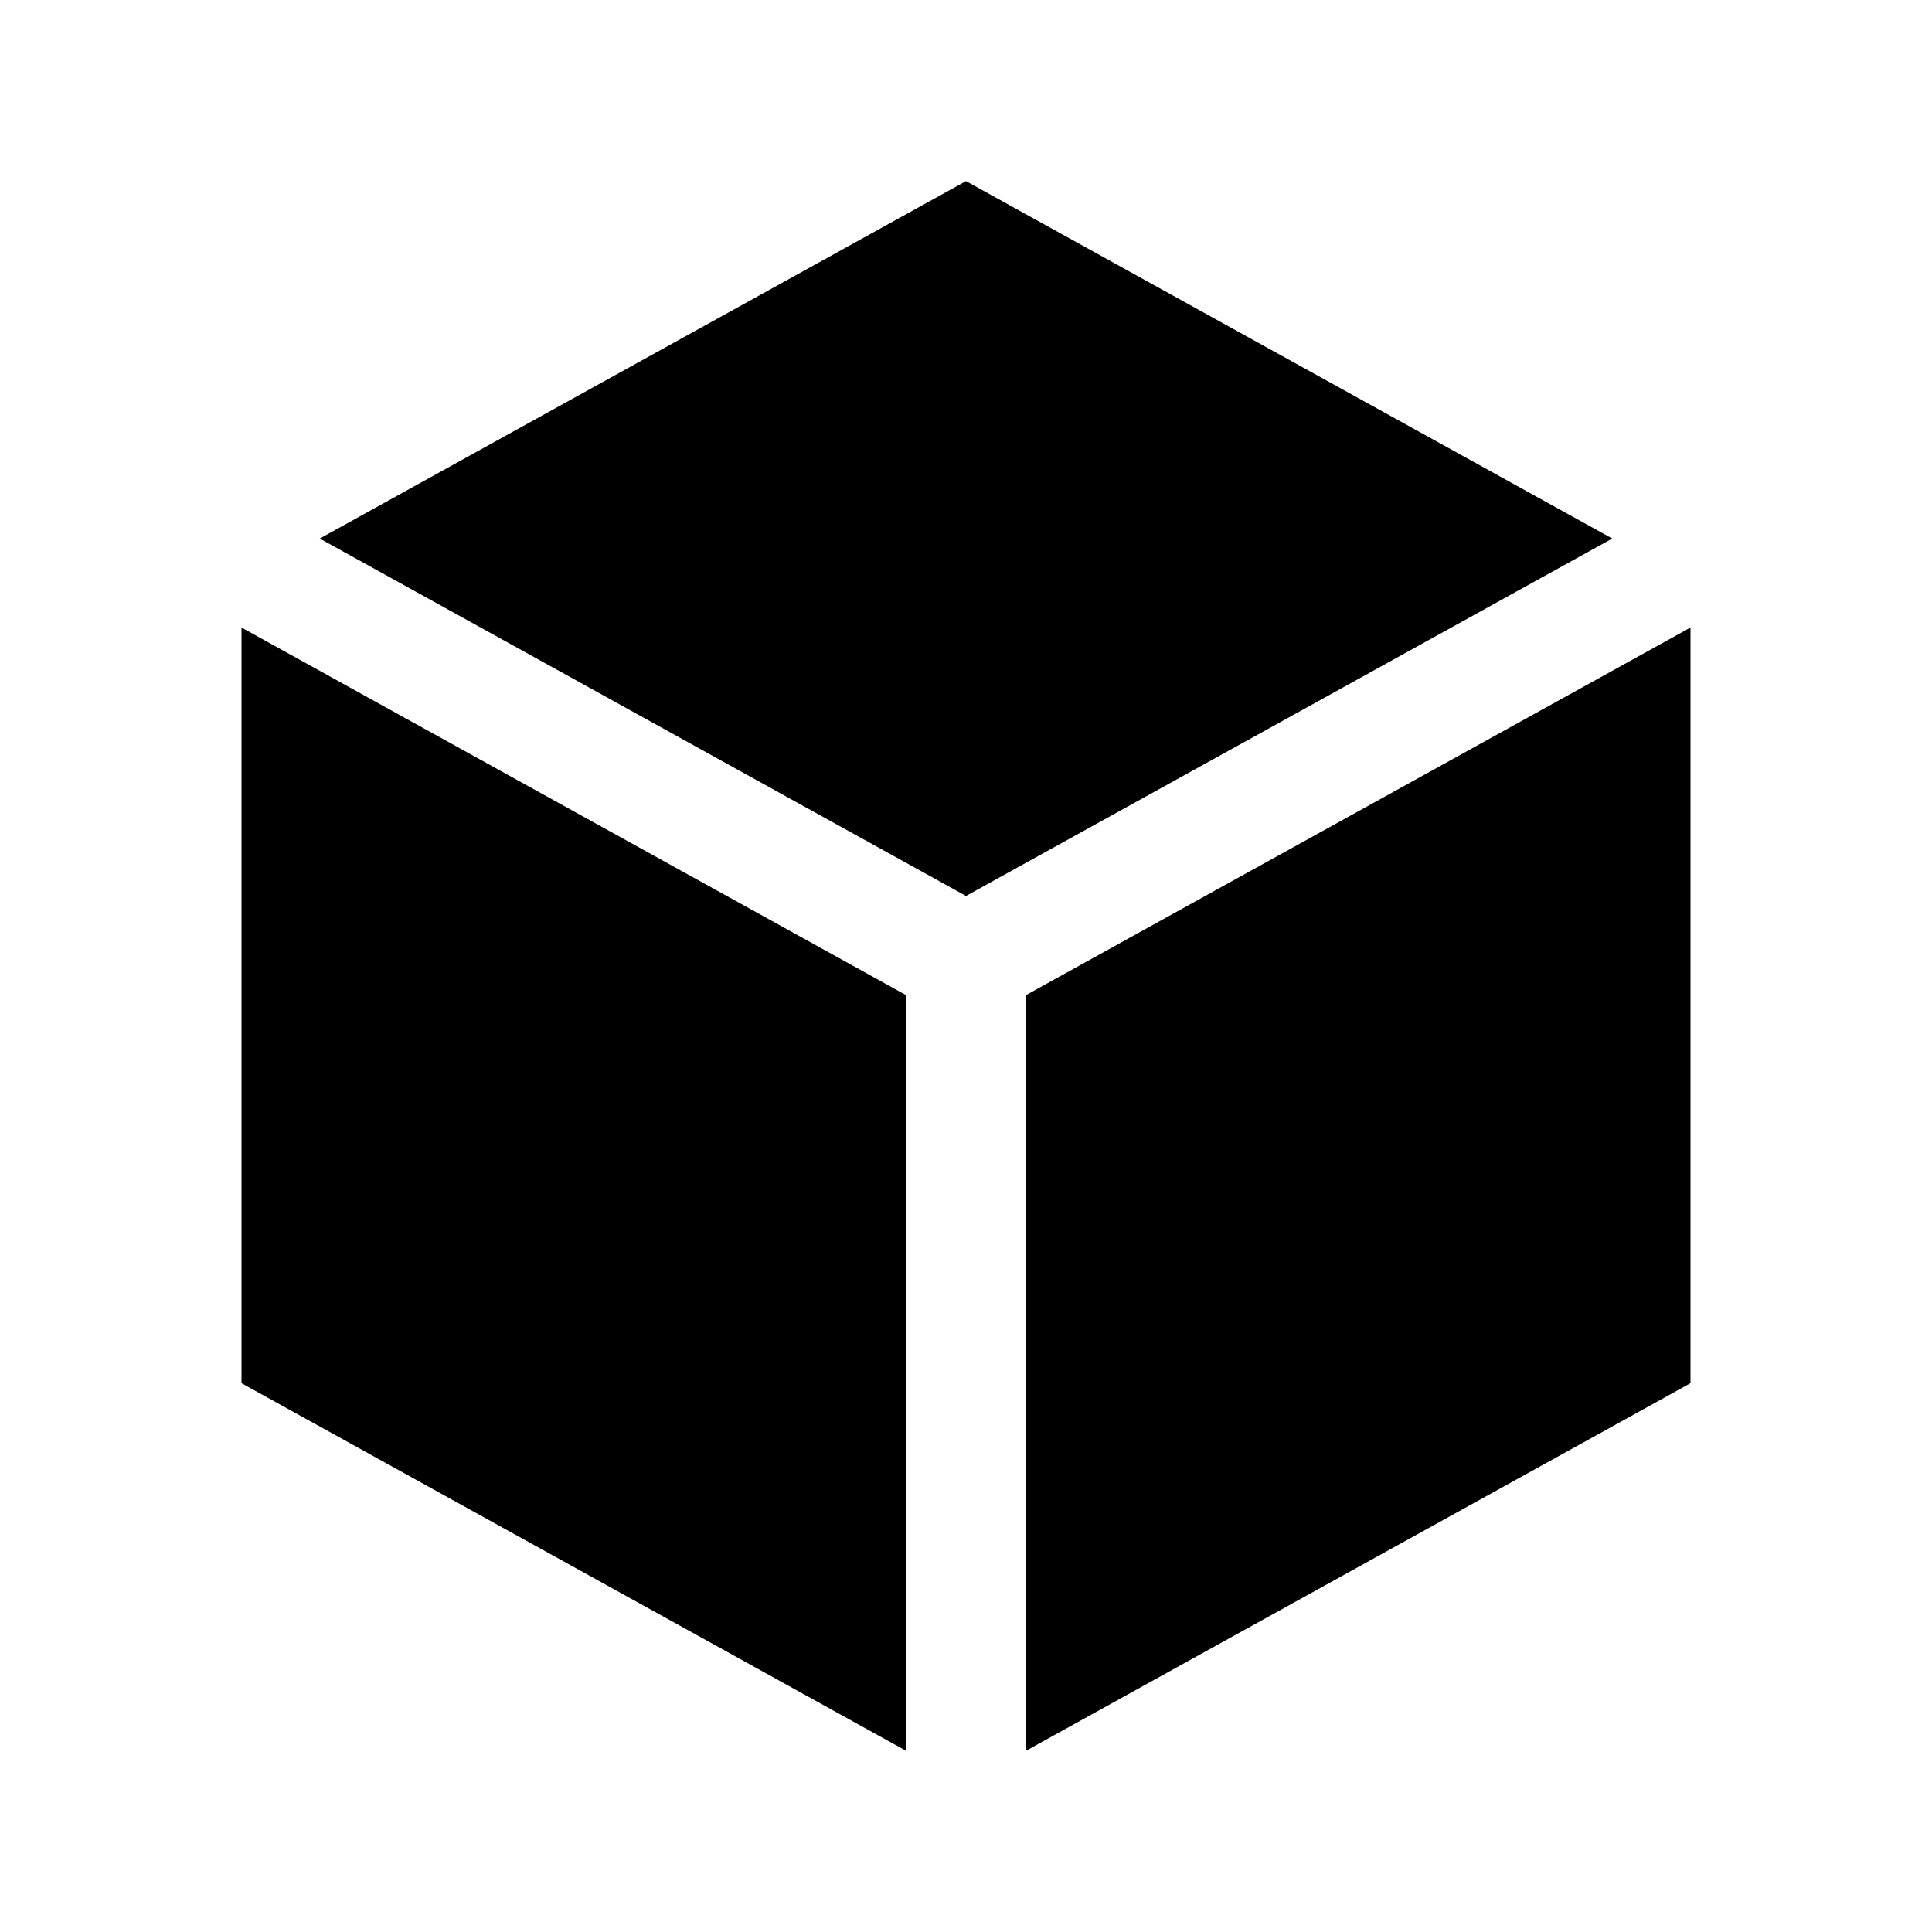 <svg width="16" height="16" viewBox="0 0 16 16" xmlns="http://www.w3.org/2000/svg">
<path d="M13.352 4.46L8 1.5L2.648 4.46L8 7.42L13.352 4.46ZM14 5.197L8.495 8.242V14.5L14 11.455V5.197ZM7.505 14.5V8.242L2 5.197V11.455L7.505 14.5Z" fill="currentColor"/>
</svg>
